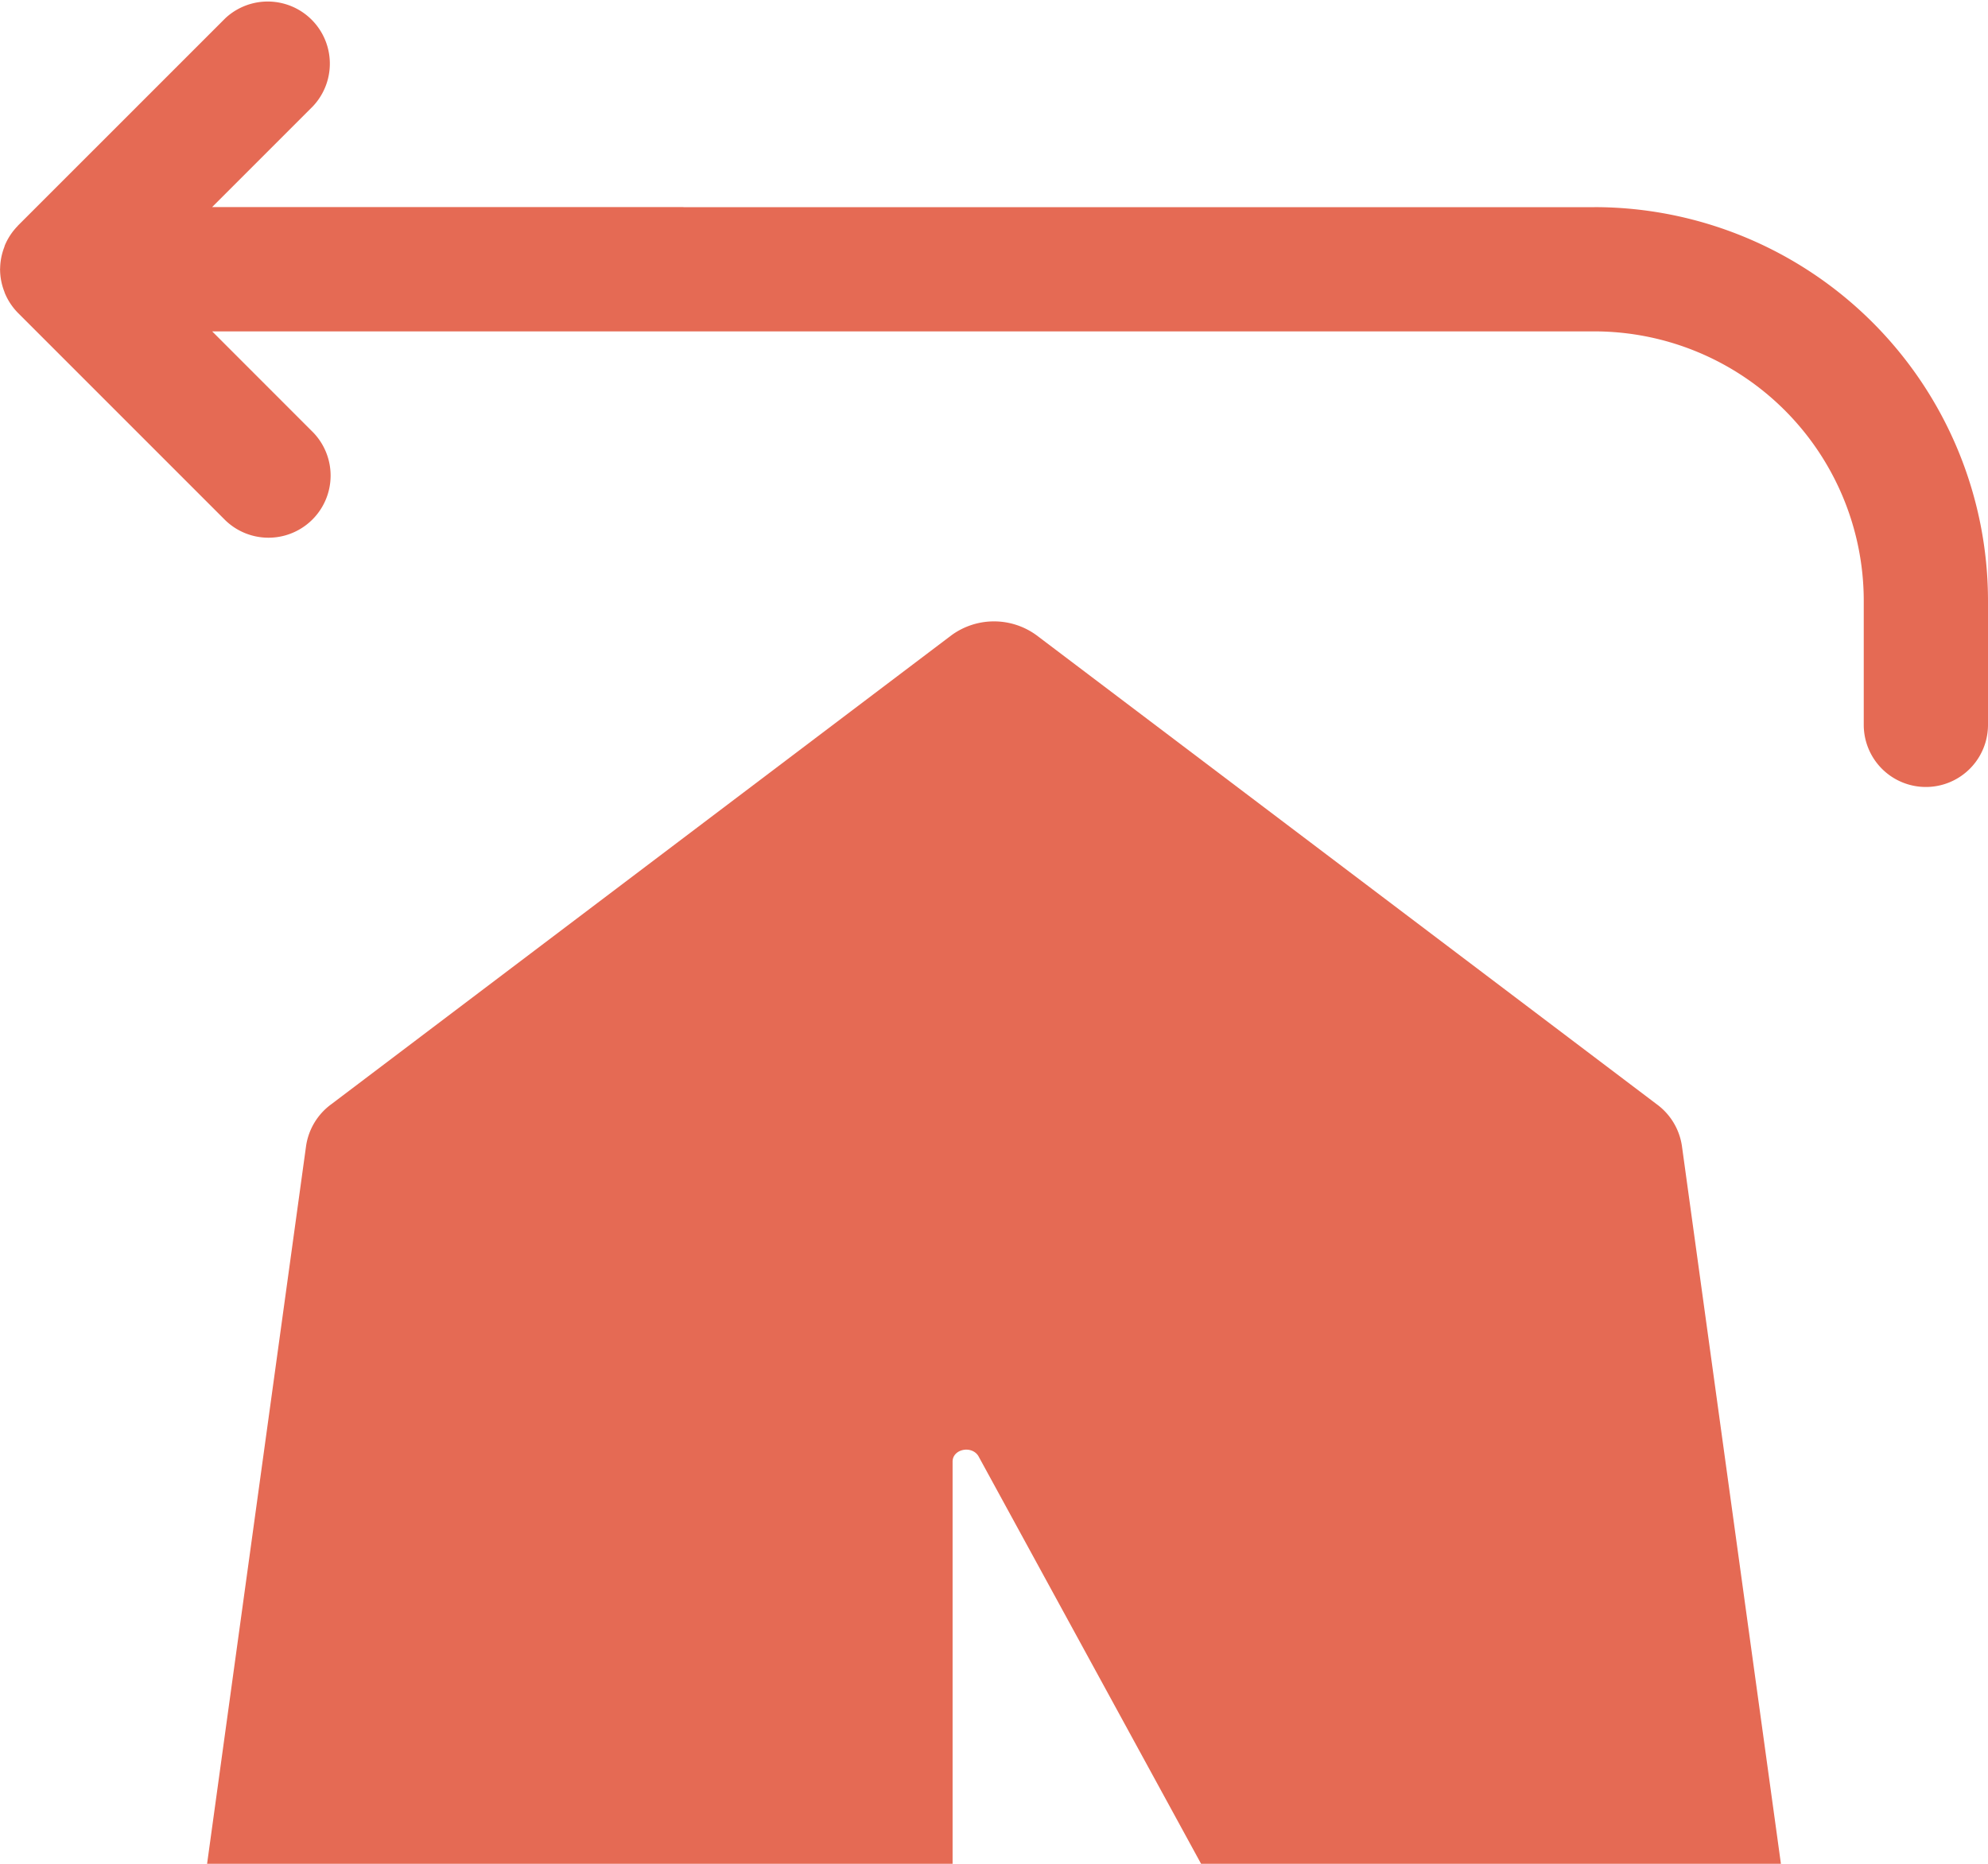 <?xml version="1.0" encoding="UTF-8"?>
<svg xmlns="http://www.w3.org/2000/svg" viewBox="0 0 48 45.001"><g fill="#418fde" data-name="Layer 2"><path d="M38.5 5.002H16.505L16.5 5H5.121l2.44-2.44A1.5 1.5 0 0 0 5.442.439L.443 5.437l-.004.002-.009.014a1.499 1.499 0 0 0-.314.473c-.005.013-.007.026-.012.04a1.488 1.488 0 0 0-.101.52L0 6.501l.002.012a1.49 1.49 0 0 0 .102.526c.005.011.007.024.012.036a1.503 1.503 0 0 0 .318.48l.005.007.004.002 4.998 4.998a1.5 1.5 0 0 0 2.12-2.122L5.123 8.001H38.5a6.508 6.508 0 0 1 6.5 6.5v3a1.5 1.5 0 0 0 3 0v-3a9.51 9.51 0 0 0-9.5-9.5z" style="fill: #e56a54;"/><path d="M40 26.66L25.03 15.34a1.741 1.741 0 0 0-2.06 0L8 26.66a1.522 1.522 0 0 0-.61 1.01L5 45h18v-9.71c0-.3.45-.4.62-.14L29 45h14l-2.39-17.33a1.522 1.522 0 0 0-.61-1.01z" style="fill: #e56a54;"/></g></svg>
